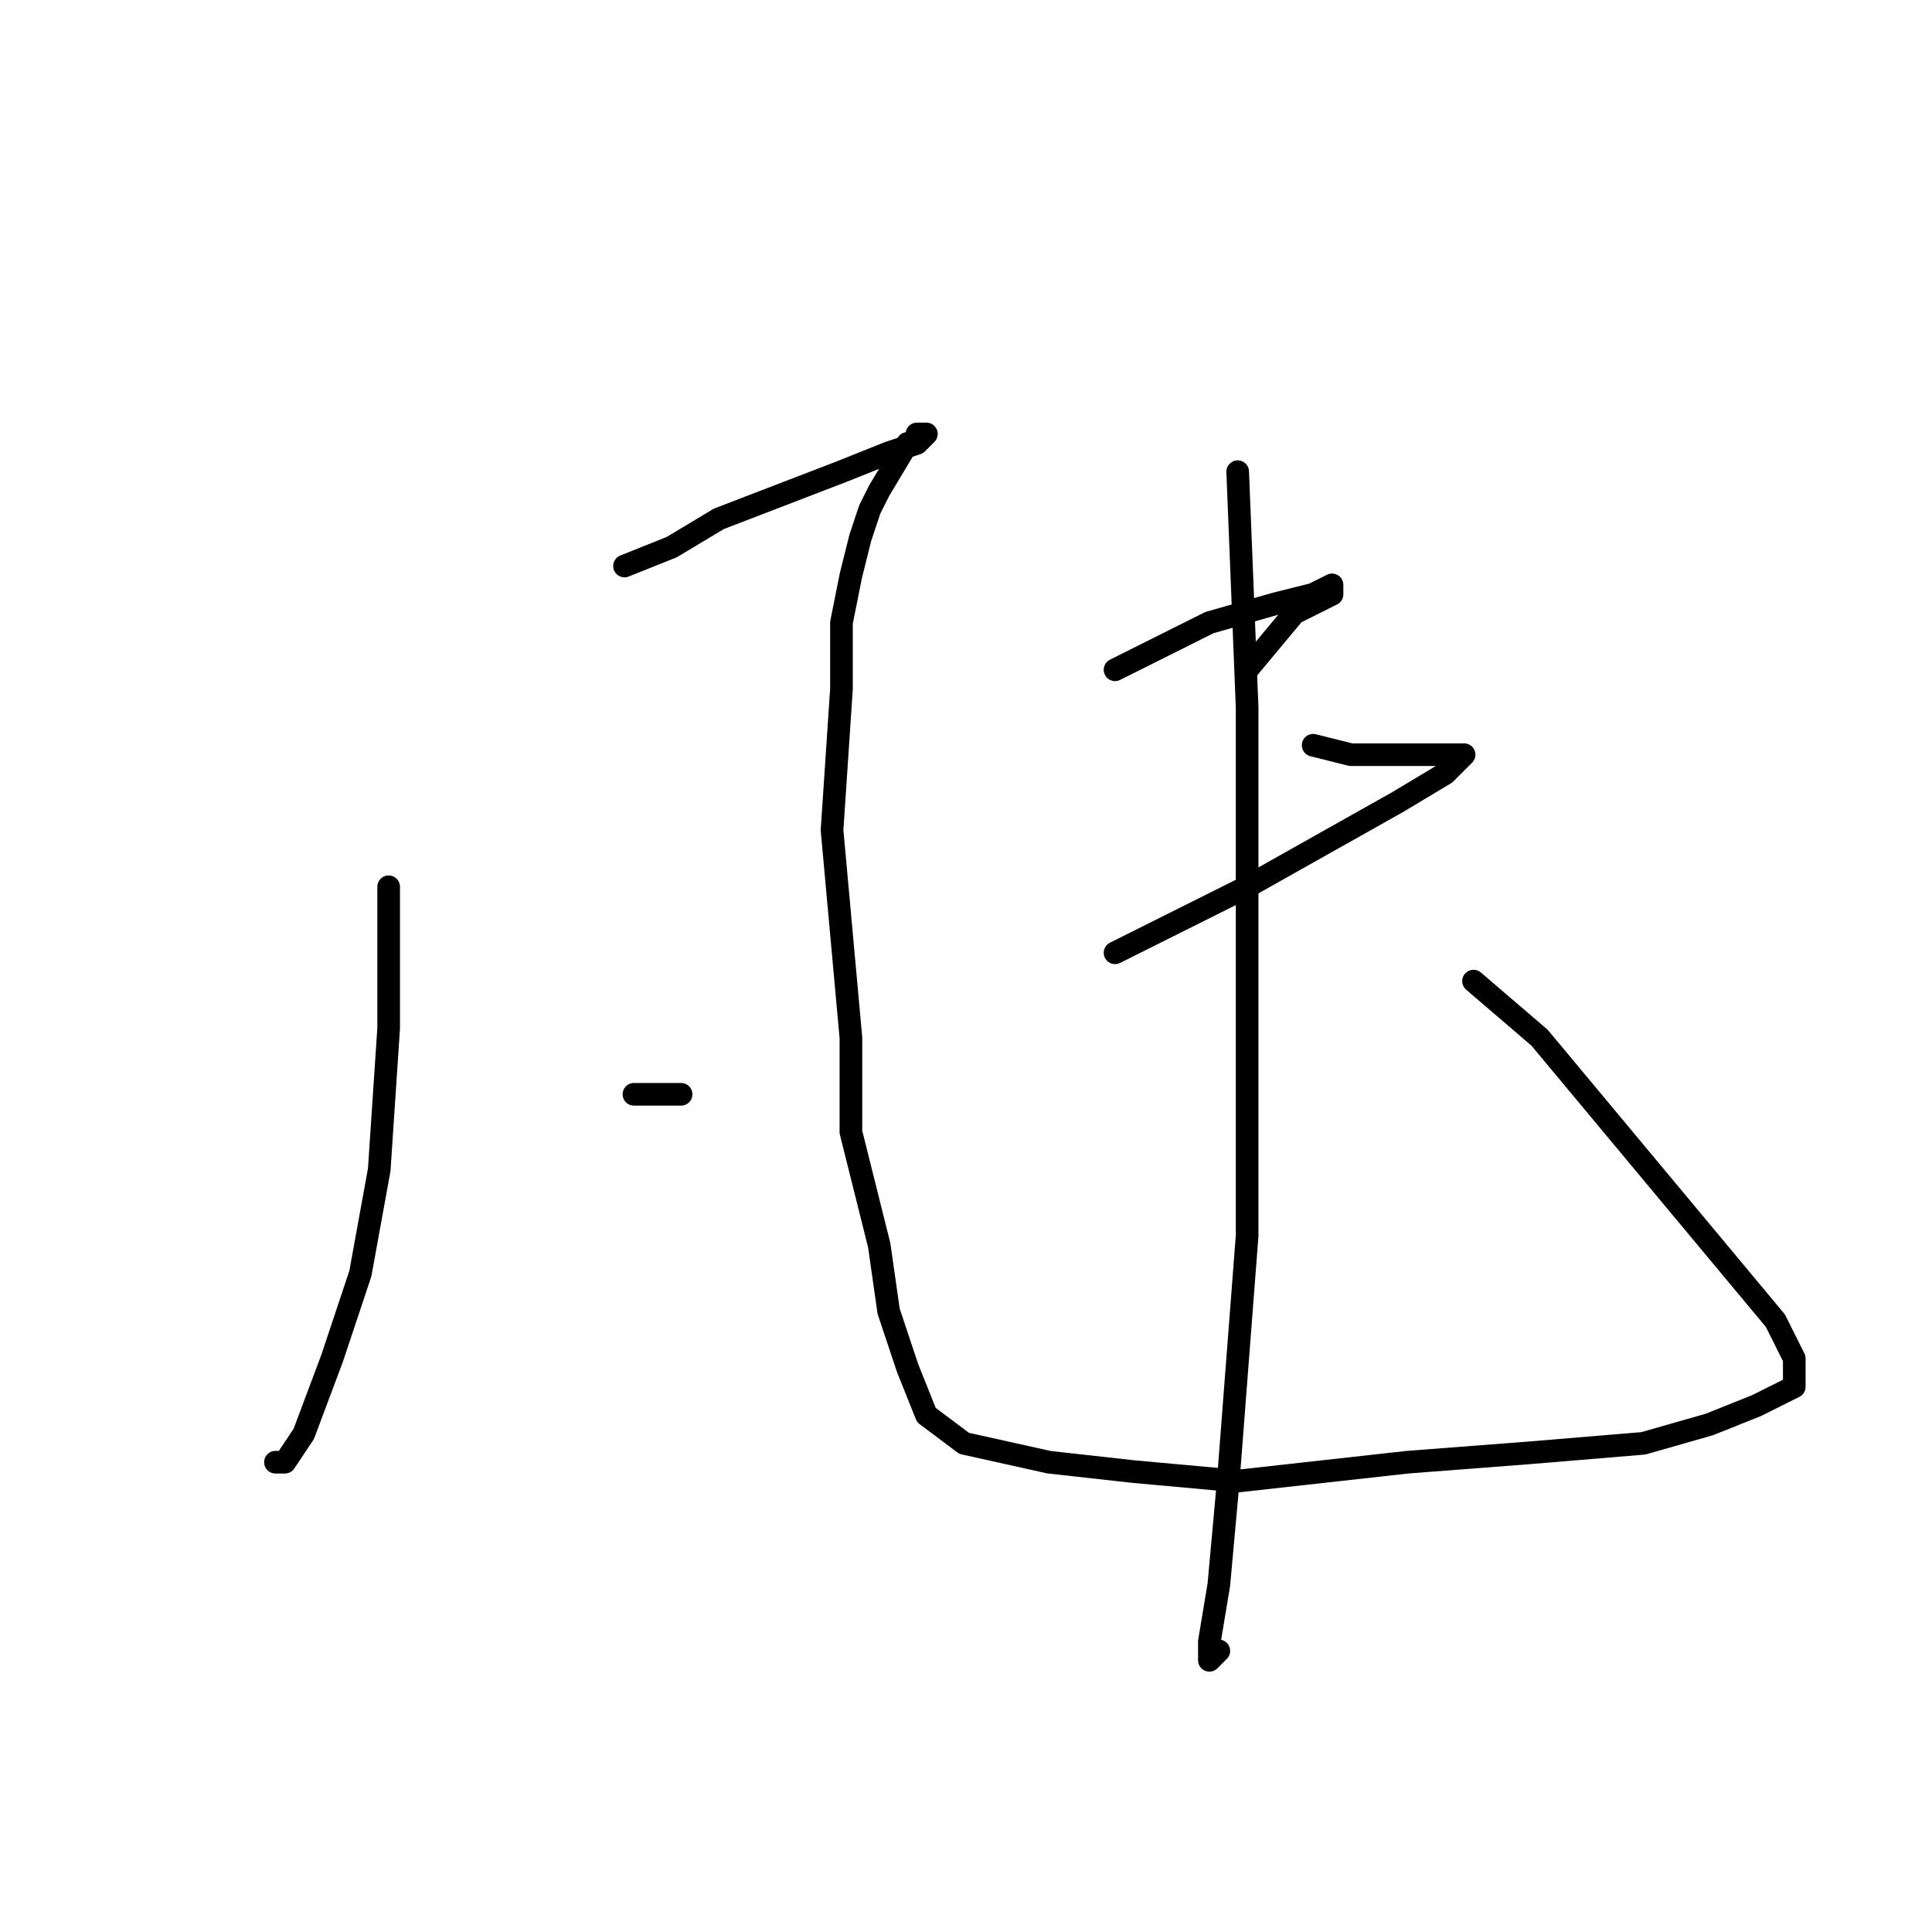 <?xml version="1.0" standalone="no"?>
    <svg width="256" height="256" xmlns="http://www.w3.org/2000/svg" version="1.1">
    <polyline stroke="black" stroke-width="3" stroke-linecap="round" fill="transparent" stroke-linejoin="round" points="51.5 117.5 51.5 136.25 50.25 155 47.75 168.75 44 180 40.25 190 37.75 193.75 36.5 193.75 36.5 193.75 " />
        <polyline stroke="black" stroke-width="3" stroke-linecap="round" fill="transparent" stroke-linejoin="round" points="82.75 75 89 72.5 95.25 68.75 111.5 62.5 117.75 60 121.5 58.75 122.75 57.5 121.5 57.5 121.5 58.75 120.25 58.75 116.5 65 115.25 67.5 114 71.25 112.75 76.25 111.5 82.5 111.5 91.25 110.25 110 111.5 123.75 112.75 137.5 112.75 150 116.5 165 117.75 173.75 120.25 181.25 122.75 187.5 127.75 191.25 139 193.75 150.25 195 164 196.25 186.5 193.75 202.75 192.5 217.75 191.25 226.5 188.75 232.75 186.25 237.75 183.75 237.75 180 235.25 175 229 167.5 216.5 152.5 204 137.5 195.25 130 195.25 130 " />
        <polyline stroke="black" stroke-width="3" stroke-linecap="round" fill="transparent" stroke-linejoin="round" points="87.75 117.5 " />
        <polyline stroke="black" stroke-width="3" stroke-linecap="round" fill="transparent" stroke-linejoin="round" points="87 117 " />
        <polyline stroke="black" stroke-width="3" stroke-linecap="round" fill="transparent" stroke-linejoin="round" points="84 145 87.75 145 90.25 145 90.25 145 " />
        <polyline stroke="black" stroke-width="3" stroke-linecap="round" fill="transparent" stroke-linejoin="round" points="147.75 88.75 160.25 82.5 169 80 174 78.75 176.5 77.5 176.5 78.75 171.5 81.25 165.25 88.75 165.25 88.75 " />
        <polyline stroke="black" stroke-width="3" stroke-linecap="round" fill="transparent" stroke-linejoin="round" points="147.75 126.25 165.25 117.5 185.25 106.25 191.5 102.5 194 100 192.75 100 191.5 100 186.5 100 179 100 174 98.75 174 98.75 " />
        <polyline stroke="black" stroke-width="3" stroke-linecap="round" fill="transparent" stroke-linejoin="round" points="164 62.5 165.25 93.75 165.25 132.5 165.25 163.75 162.75 196.25 161.5 210 160.25 217.5 160.25 220 161.5 218.75 161.5 218.75 " />
        </svg>